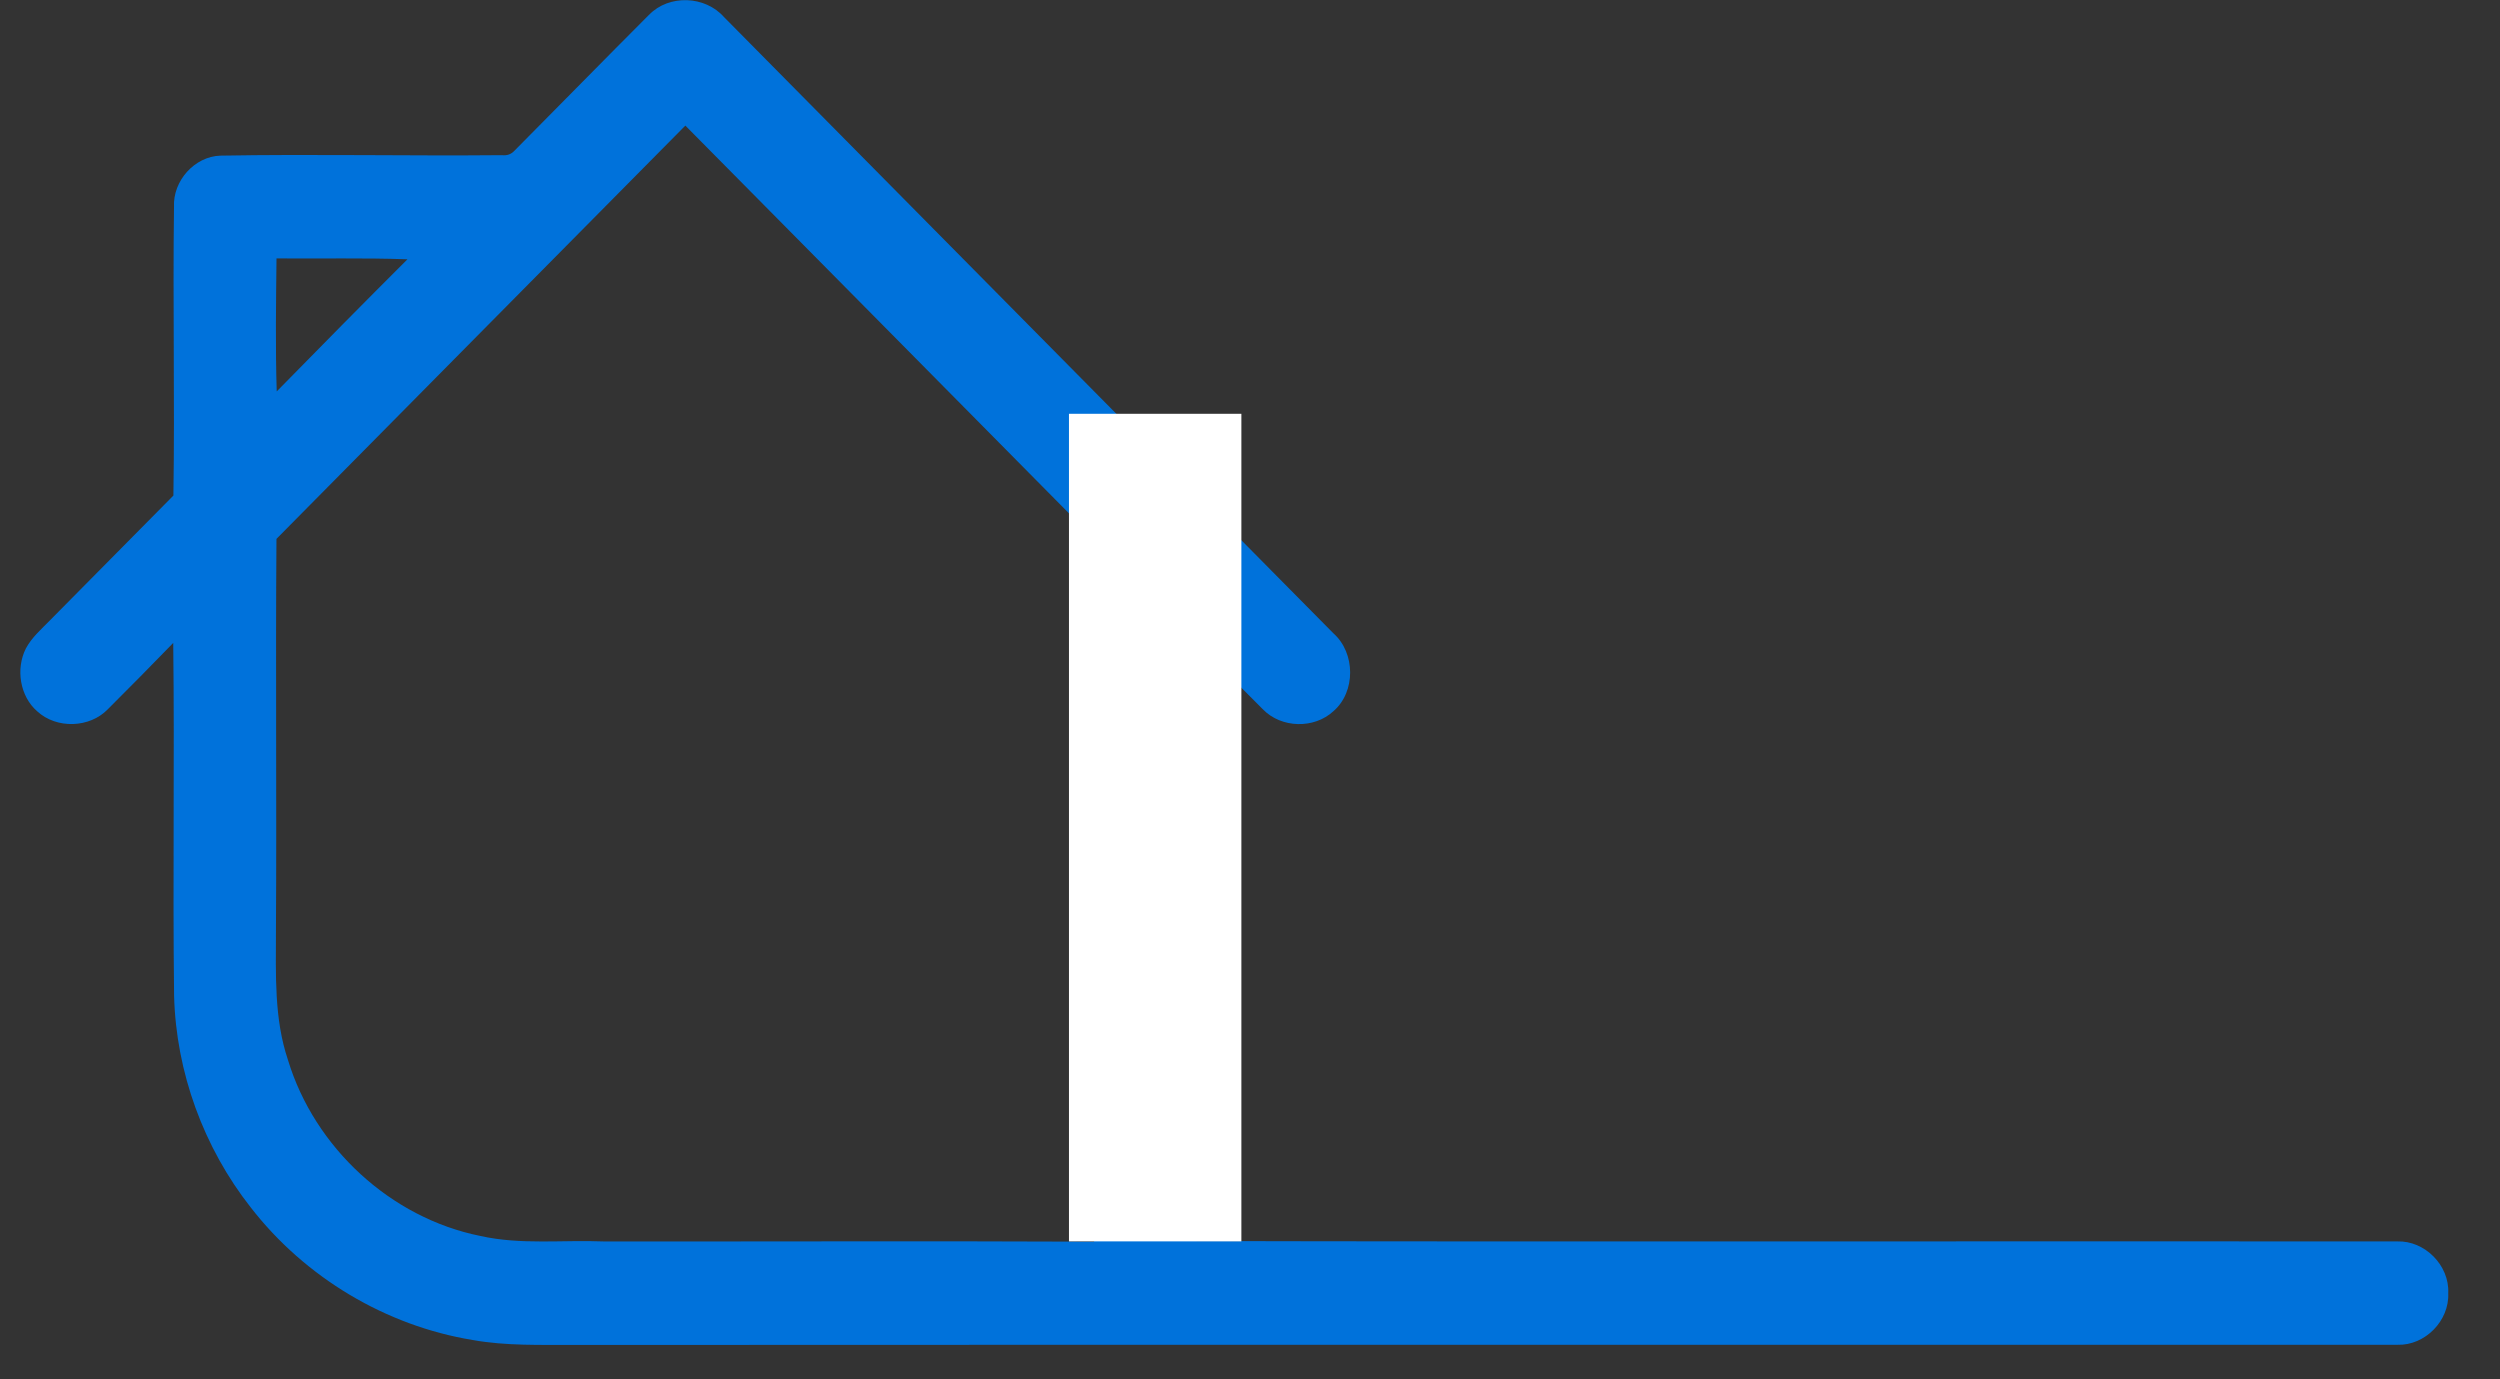 <!-- Generated by IcoMoon.io -->
<svg version="1.1" xmlns="http://www.w3.org/2000/svg" width="58" height="32" viewBox="0 0 58 32">
<rect x="0" y="0" width="58" height="32" fill="#333333" stroke="none"/>
<title>logo</title>
<path fill="#0072db" d="M15.059 0.343c0.463-0.477 1.3-0.444 1.738 0.053 4.712 4.766 9.426 9.532 14.139 14.298 0.512 0.455 0.521 1.356-0.001 1.806-0.447 0.414-1.209 0.396-1.635-0.043-0.513-0.508-1.019-1.024-1.523-1.54-0.035 4.625 0.006 9.25-0.016 13.875 6.728 0.019 21.13 0.001 27.857 0.009 0.636-0.021 1.212 0.554 1.181 1.2 0.029 0.644-0.541 1.217-1.175 1.198-11.542 0.005-30.758-0.003-42.299 0.004-0.788-0.005-1.581 0.025-2.36-0.115-2.016-0.33-3.89-1.452-5.149-3.077-1.091-1.388-1.731-3.134-1.777-4.908-0.034-2.729 0.013-5.458-0.020-8.187-0.501 0.517-1.007 1.029-1.516 1.537-0.424 0.44-1.19 0.462-1.639 0.050-0.404-0.35-0.502-0.986-0.264-1.458 0.137-0.257 0.359-0.448 0.559-0.653 0.955-0.964 1.909-1.93 2.864-2.895 0.034-2.233-0.016-4.465 0.014-6.698-0.029-0.602 0.476-1.168 1.074-1.188 2.179-0.039 4.358 0.010 6.537-0.011 0.118 0.014 0.216-0.023 0.293-0.109 1.040-1.047 2.073-2.103 3.117-3.148zM6.414 12.502c-0.023 3.034 0.007 6.068-0.012 9.102-0.001 1-0.045 2.027 0.279 2.988 0.619 2.039 2.389 3.664 4.458 4.081 0.946 0.213 1.92 0.089 2.88 0.129 3.789 0.003 7.577-0.012 11.365 0.005 0.019-5.435 0.010-10.871 0.001-16.306-3.163-3.194-6.32-6.394-9.485-9.587-3.166 3.193-6.322 6.394-9.486 9.588zM6.415 5.995c-0.011 1.028-0.027 2.058 0.005 3.086 1.006-1.026 2.015-2.050 3.033-3.065-1.012-0.037-2.025-0.011-3.038-0.021z"></path>
<path fill="#fff" d="M24.8 9.6h4v19.2h-4v-19.2z"></path>
</svg>
